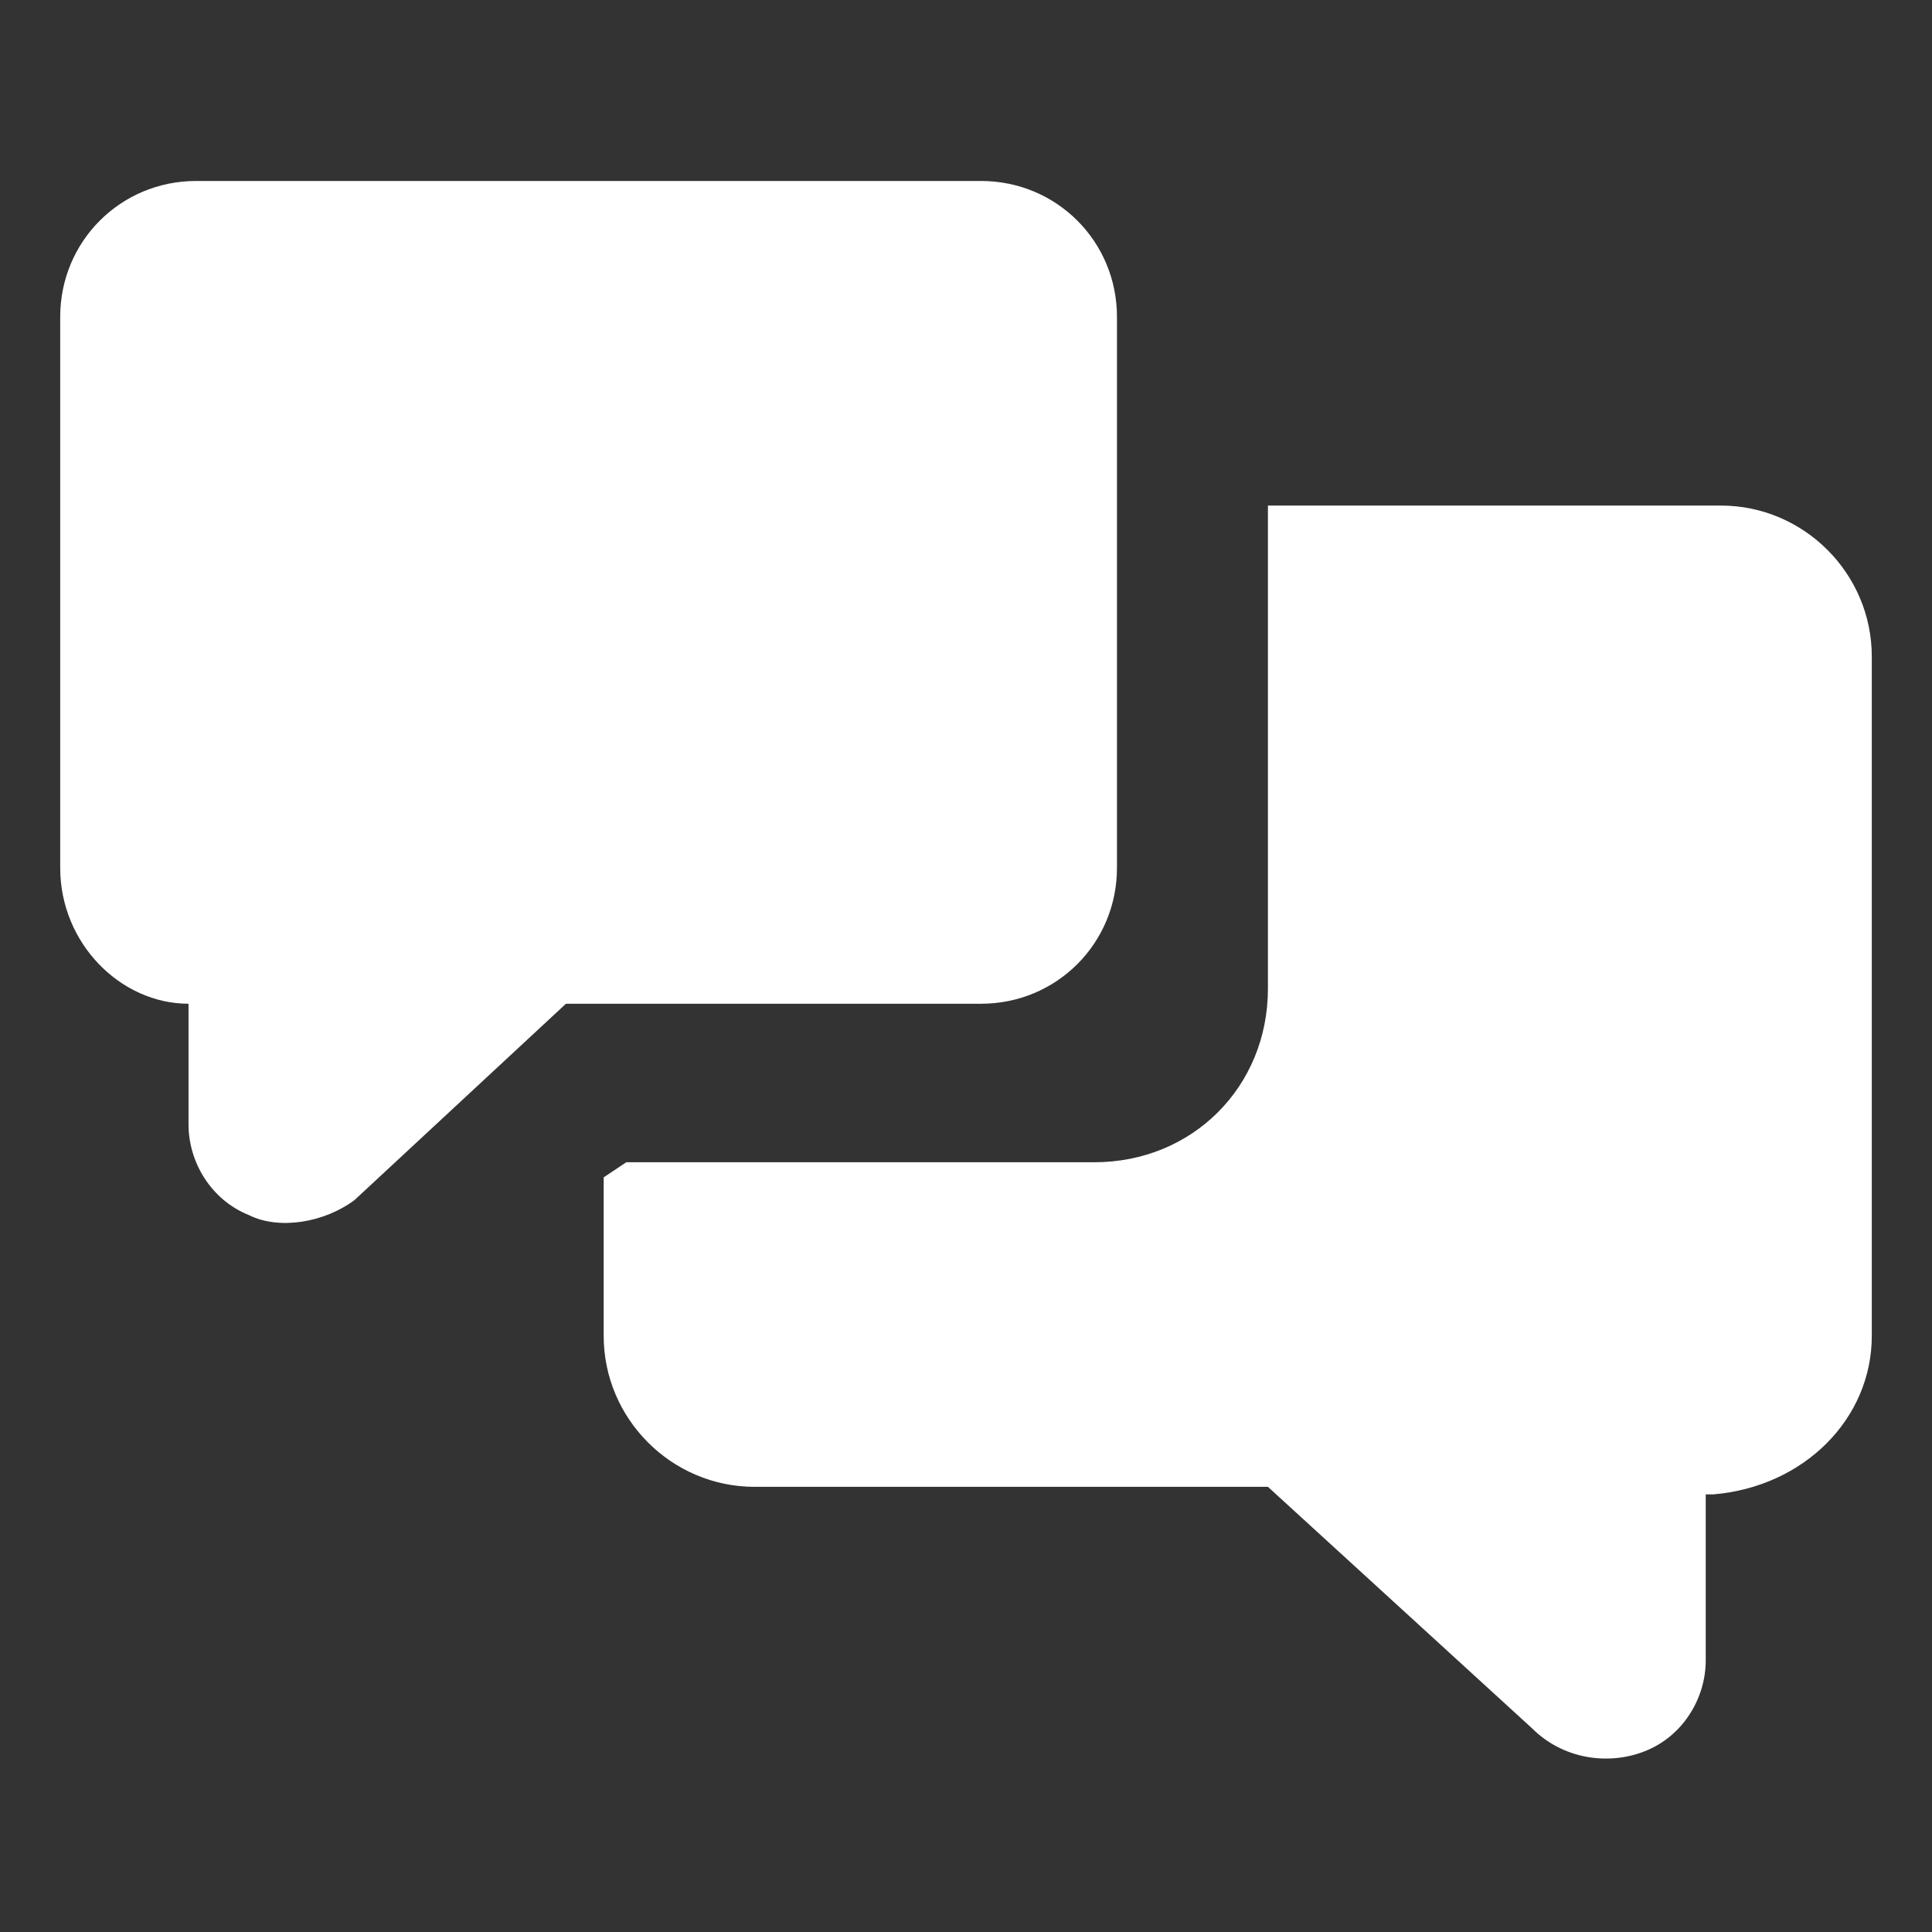 <svg width="43" height="43" viewBox="0 0 43 43" fill="none" xmlns="http://www.w3.org/2000/svg">
<rect x="0" y="0" width="43" height="43" fill="#333333" stroke="none"/>
<path d="M1.34 19.316C1.34 20.996 2.684 22.34 4.196 22.34V25.028C4.196 25.868 4.7 26.708 5.54 27.044C6.212 27.38 7.22 27.212 7.892 26.708L12.596 22.34H21.836C23.516 22.34 24.86 20.996 24.86 19.316V7.052C24.86 5.372 23.516 4.028 21.836 4.028H4.364C2.684 4.028 1.34 5.372 1.34 7.052V19.316Z" fill="#fff"/>
<path d="M41.66 29.732V14.612C41.66 12.764 40.148 11.252 38.3 11.252H28.22V22.004C28.22 24.188 26.54 25.868 24.356 25.868H13.94L13.436 26.204V29.732C13.436 31.58 14.948 33.092 16.796 33.092H28.22L34.1 38.468C34.772 39.14 35.78 39.308 36.62 38.972C37.46 38.636 37.964 37.796 37.964 36.956V33.26H38.132C40.148 33.092 41.66 31.58 41.66 29.732Z" fill="#fff"/>
</svg>
